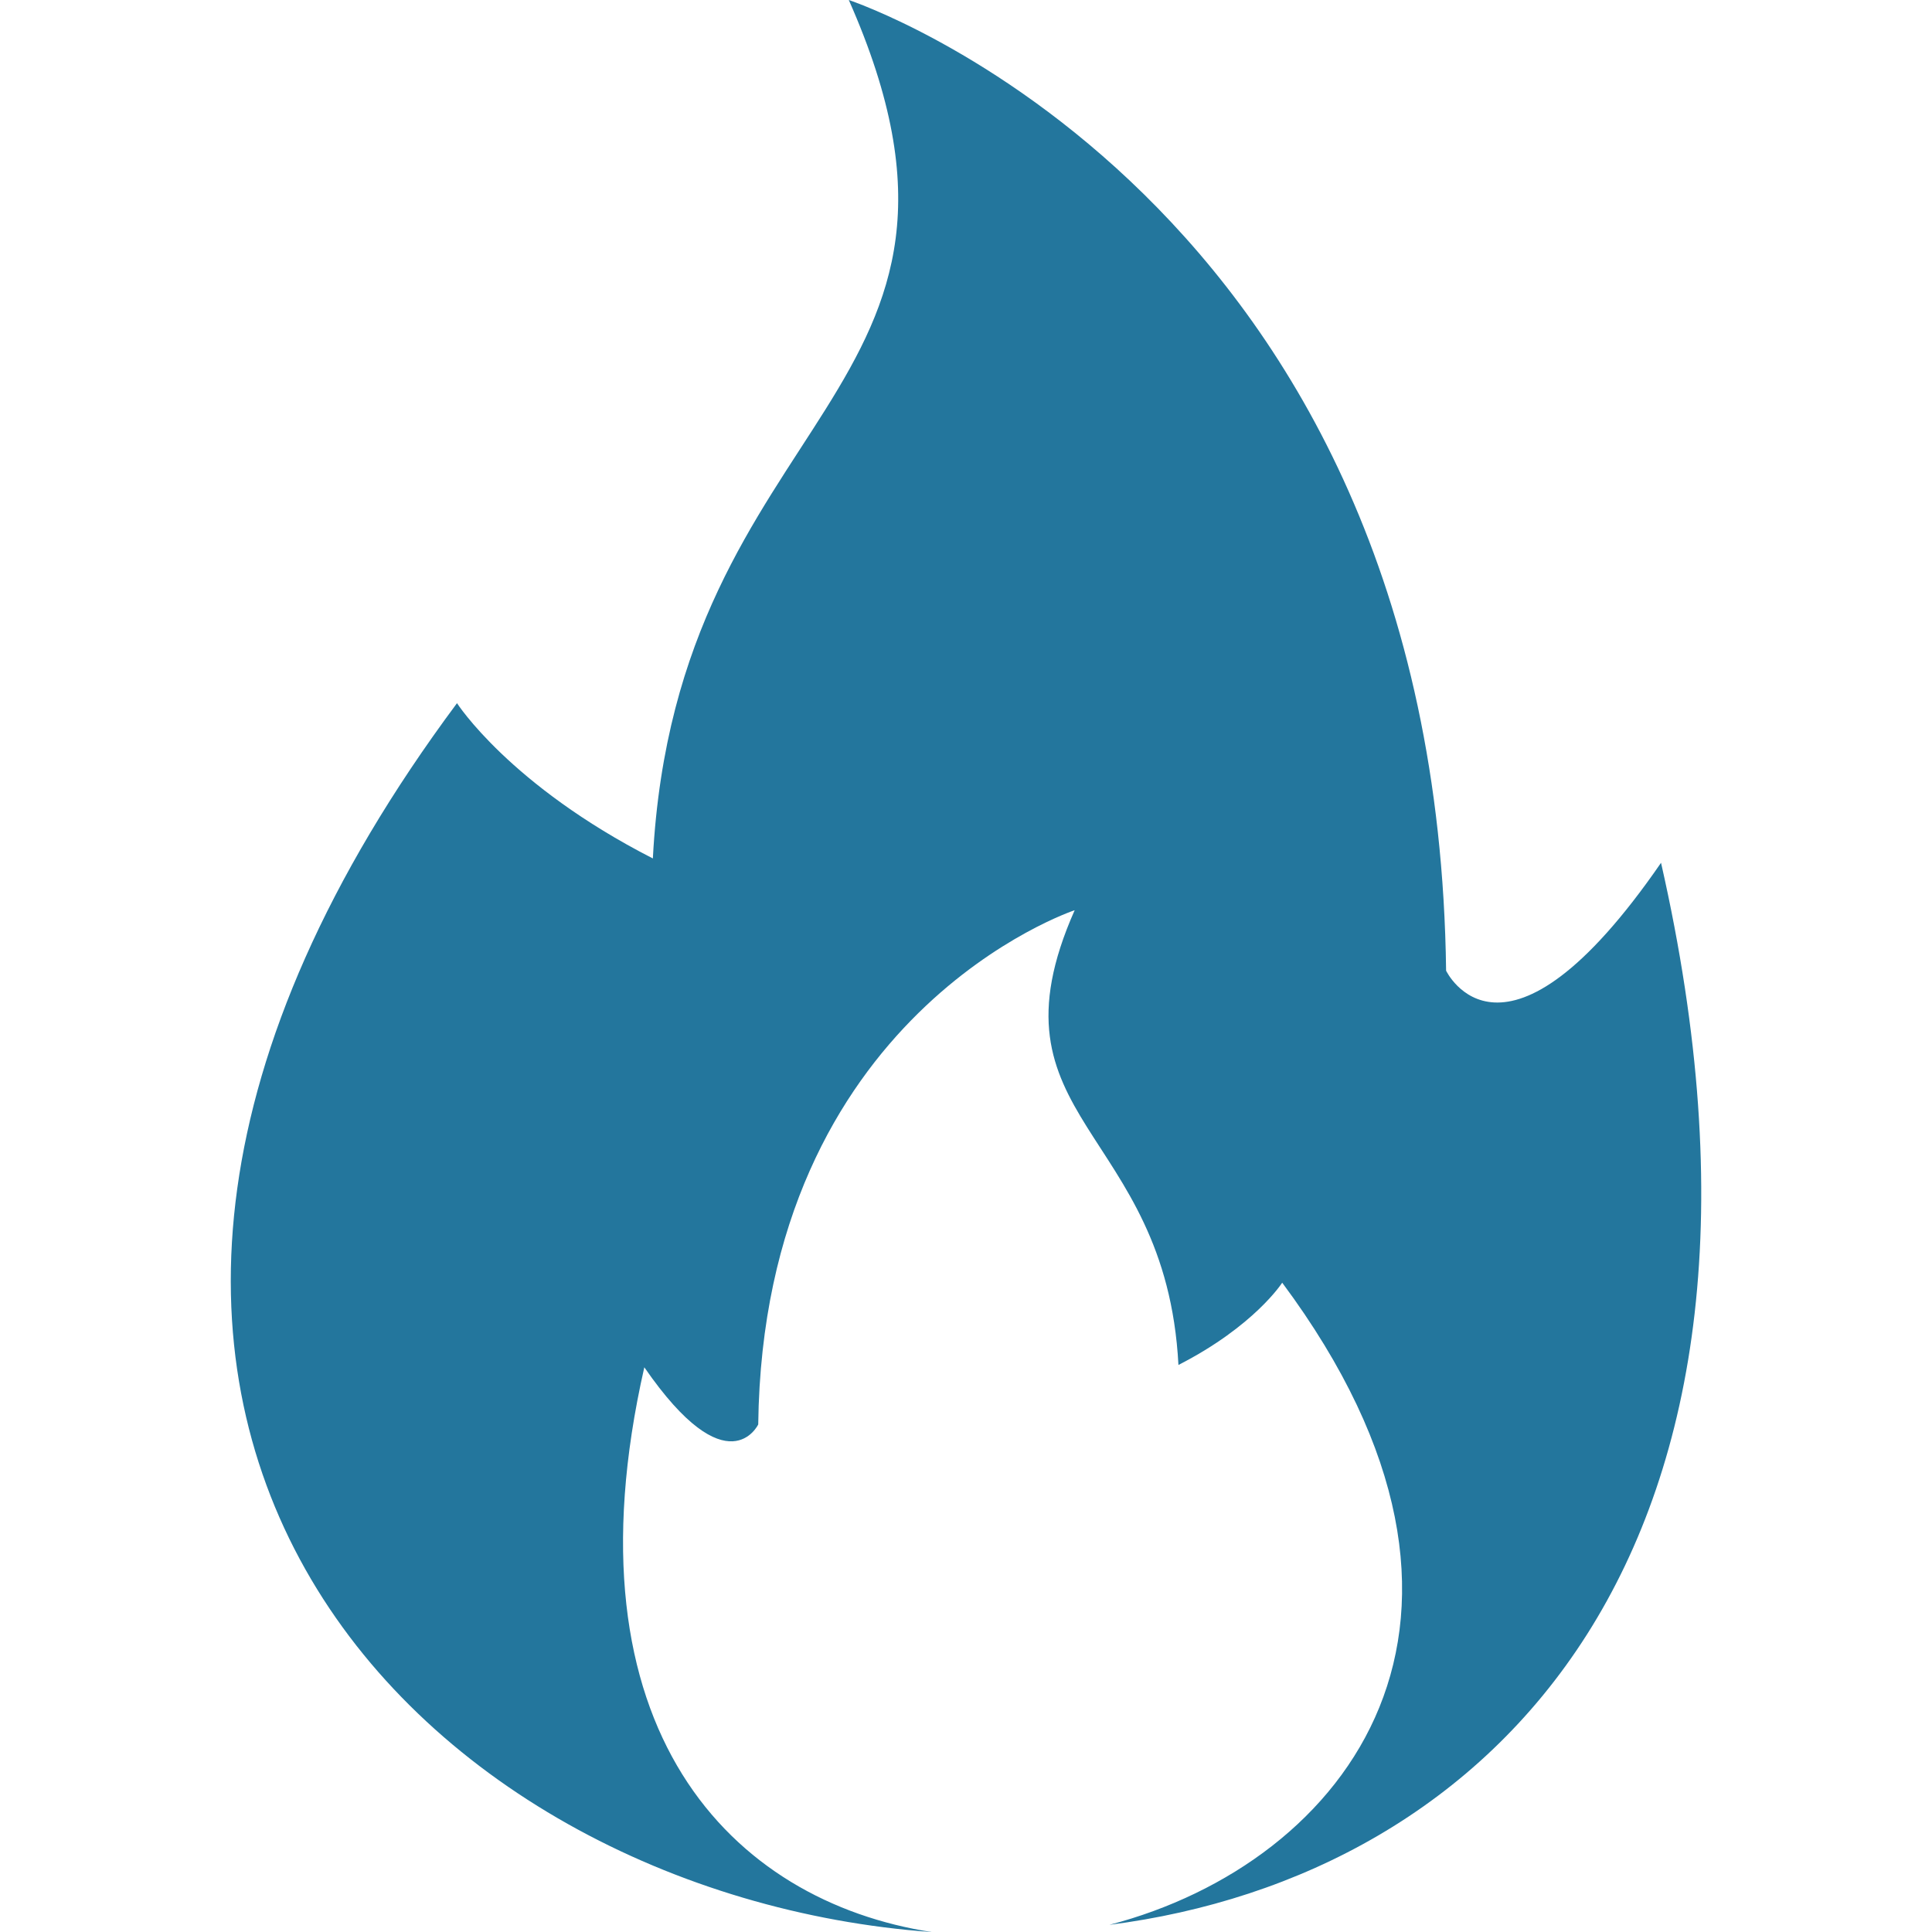     <svg width="24" height="24" viewBox="0 0 24 24" fill="none" xmlns="http://www.w3.org/2000/svg">
<g clip-path="url(#clip0_12371_1736)">
<path fill-rule="evenodd" clip-rule="evenodd" d="M11.577 24.001C9.095 23.62 6.979 21.495 8.004 16.985C9.042 18.49 9.419 17.695 9.419 17.695C9.482 12.585 13.35 11.307 13.35 11.307C12.193 13.919 14.483 13.992 14.639 16.956C15.583 16.474 15.928 15.934 15.928 15.934C19.053 20.135 16.737 23.14 13.781 23.911C18.515 23.304 22.584 19.296 20.634 10.718C18.676 13.558 17.964 12.058 17.964 12.058C17.844 2.412 10.544 0 10.544 0C12.728 4.931 8.405 5.068 8.11 10.664C6.329 9.754 5.677 8.735 5.677 8.735C-0.86 17.525 5.221 23.543 11.577 24.001Z" fill="#23769D"/>
</g>
<defs>
<clipPath id="clip0_12371_1736">
<rect width="24" height="24" fill="white"/>
</clipPath>
</defs>
</svg>
